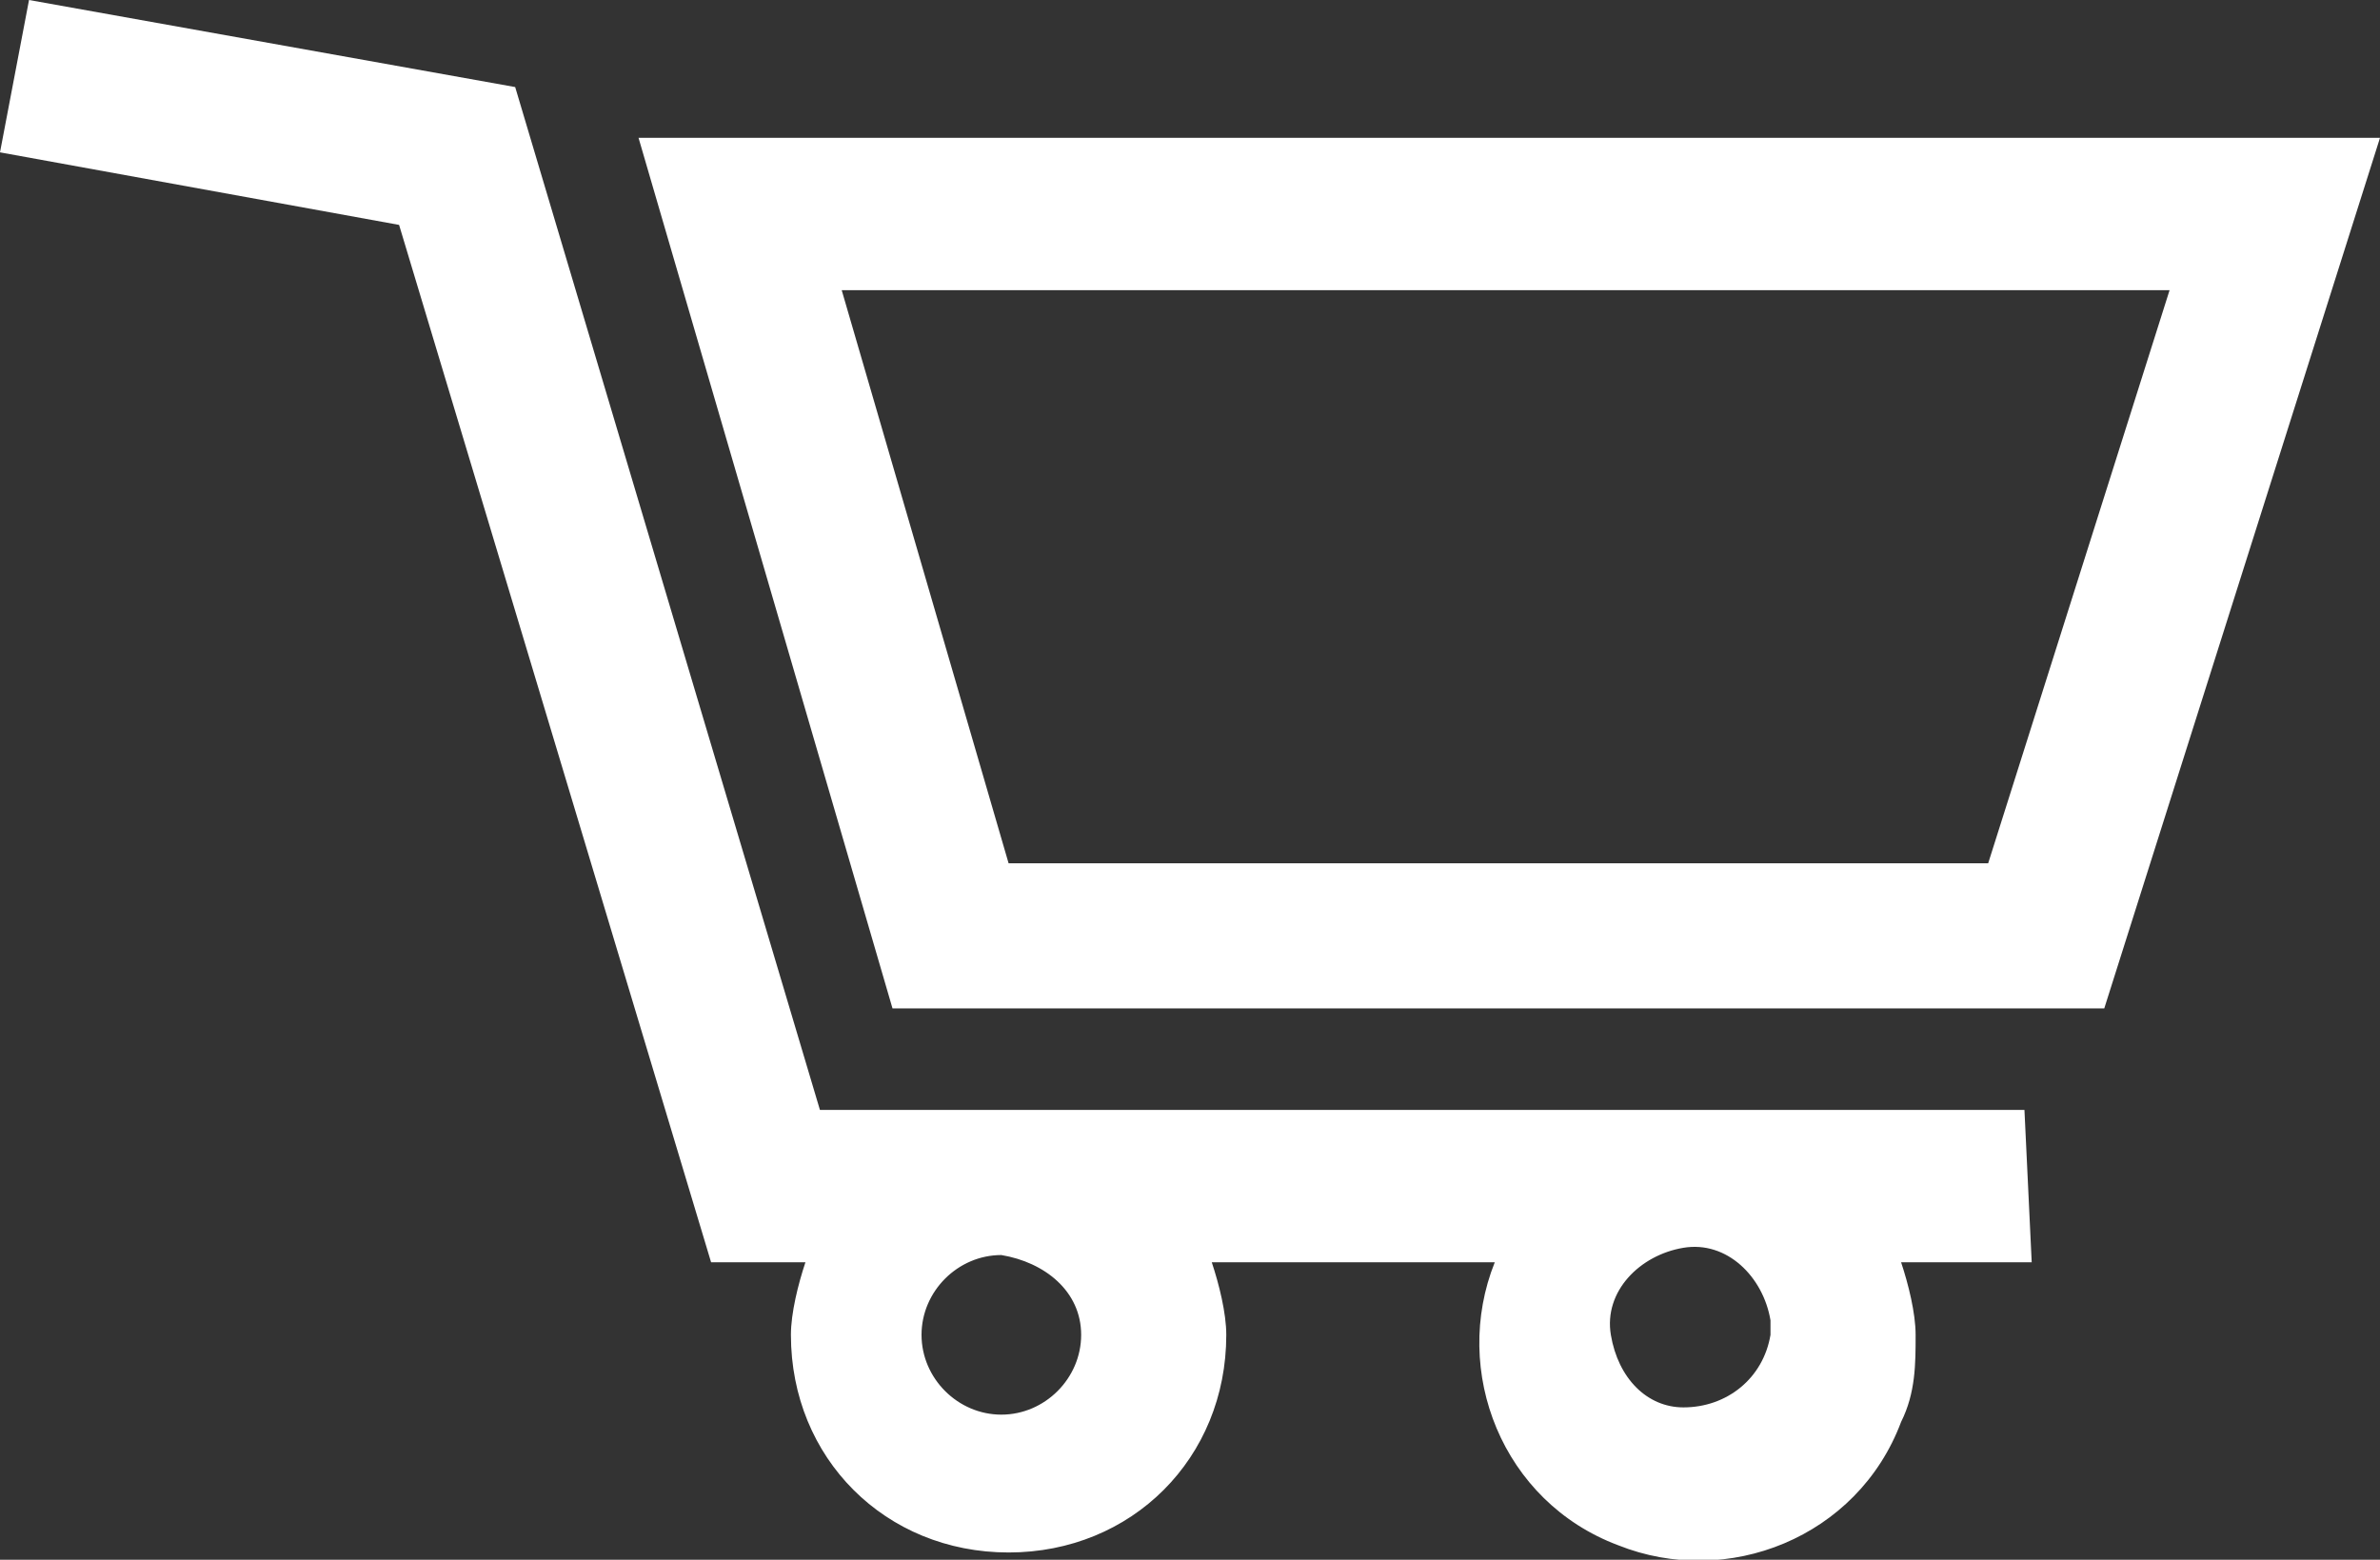 <?xml version="1.0" encoding="utf-8"?>
<!-- Generator: Adobe Illustrator 26.4.1, SVG Export Plug-In . SVG Version: 6.00 Build 0)  -->
<svg version="1.1" id="Layer_1" xmlns="http://www.w3.org/2000/svg" xmlns:xlink="http://www.w3.org/1999/xlink" x="0px" y="0px"
	 viewBox="0 0 32.8 21.5" style="enable-background:new 0 0 32.8 21.5;" xml:space="preserve">
<rect x="0" y="0" width="32.8" height="21.5" fill="#333333" stroke="none"/>
<style type="text/css">
	.st0{fill:#FFFFFF;}
</style>
<g id="ICON_ARTWORK">
	<path class="st0" d="M27.9,15.3H11.3L7.1,1.2L0.4,0L0,2.1l5.5,1l4.3,14.3h1.3c-0.1,0.3-0.2,0.7-0.2,1c0,1.7,1.3,3,3,3s3-1.3,3-3
		c0-0.3-0.1-0.7-0.2-1h3.9c-0.6,1.5,0.1,3.3,1.7,3.9c1.5,0.6,3.3-0.1,3.9-1.7c0.2-0.4,0.2-0.8,0.2-1.2c0-0.3-0.1-0.7-0.2-1H28
		L27.9,15.3z M24.4,18.4c-0.1,0.6-0.6,1-1.2,1c-0.5,0-0.9-0.4-1-1c-0.1-0.6,0.4-1.1,1-1.2c0.6-0.1,1.1,0.4,1.2,1
		C24.4,18.3,24.4,18.3,24.4,18.4z M14.9,18.4c0,0.6-0.5,1.1-1.1,1.1c-0.6,0-1.1-0.5-1.1-1.1c0-0.6,0.5-1.1,1.1-1.1c0,0,0,0,0,0
		C14.4,17.4,14.9,17.8,14.9,18.4z M8.8,1.9l3.5,12H29l3.8-12L8.8,1.9z M13.9,11.9l-2.3-7.9h18.3l-2.5,7.9H13.9z"/>
</g>
</svg>
